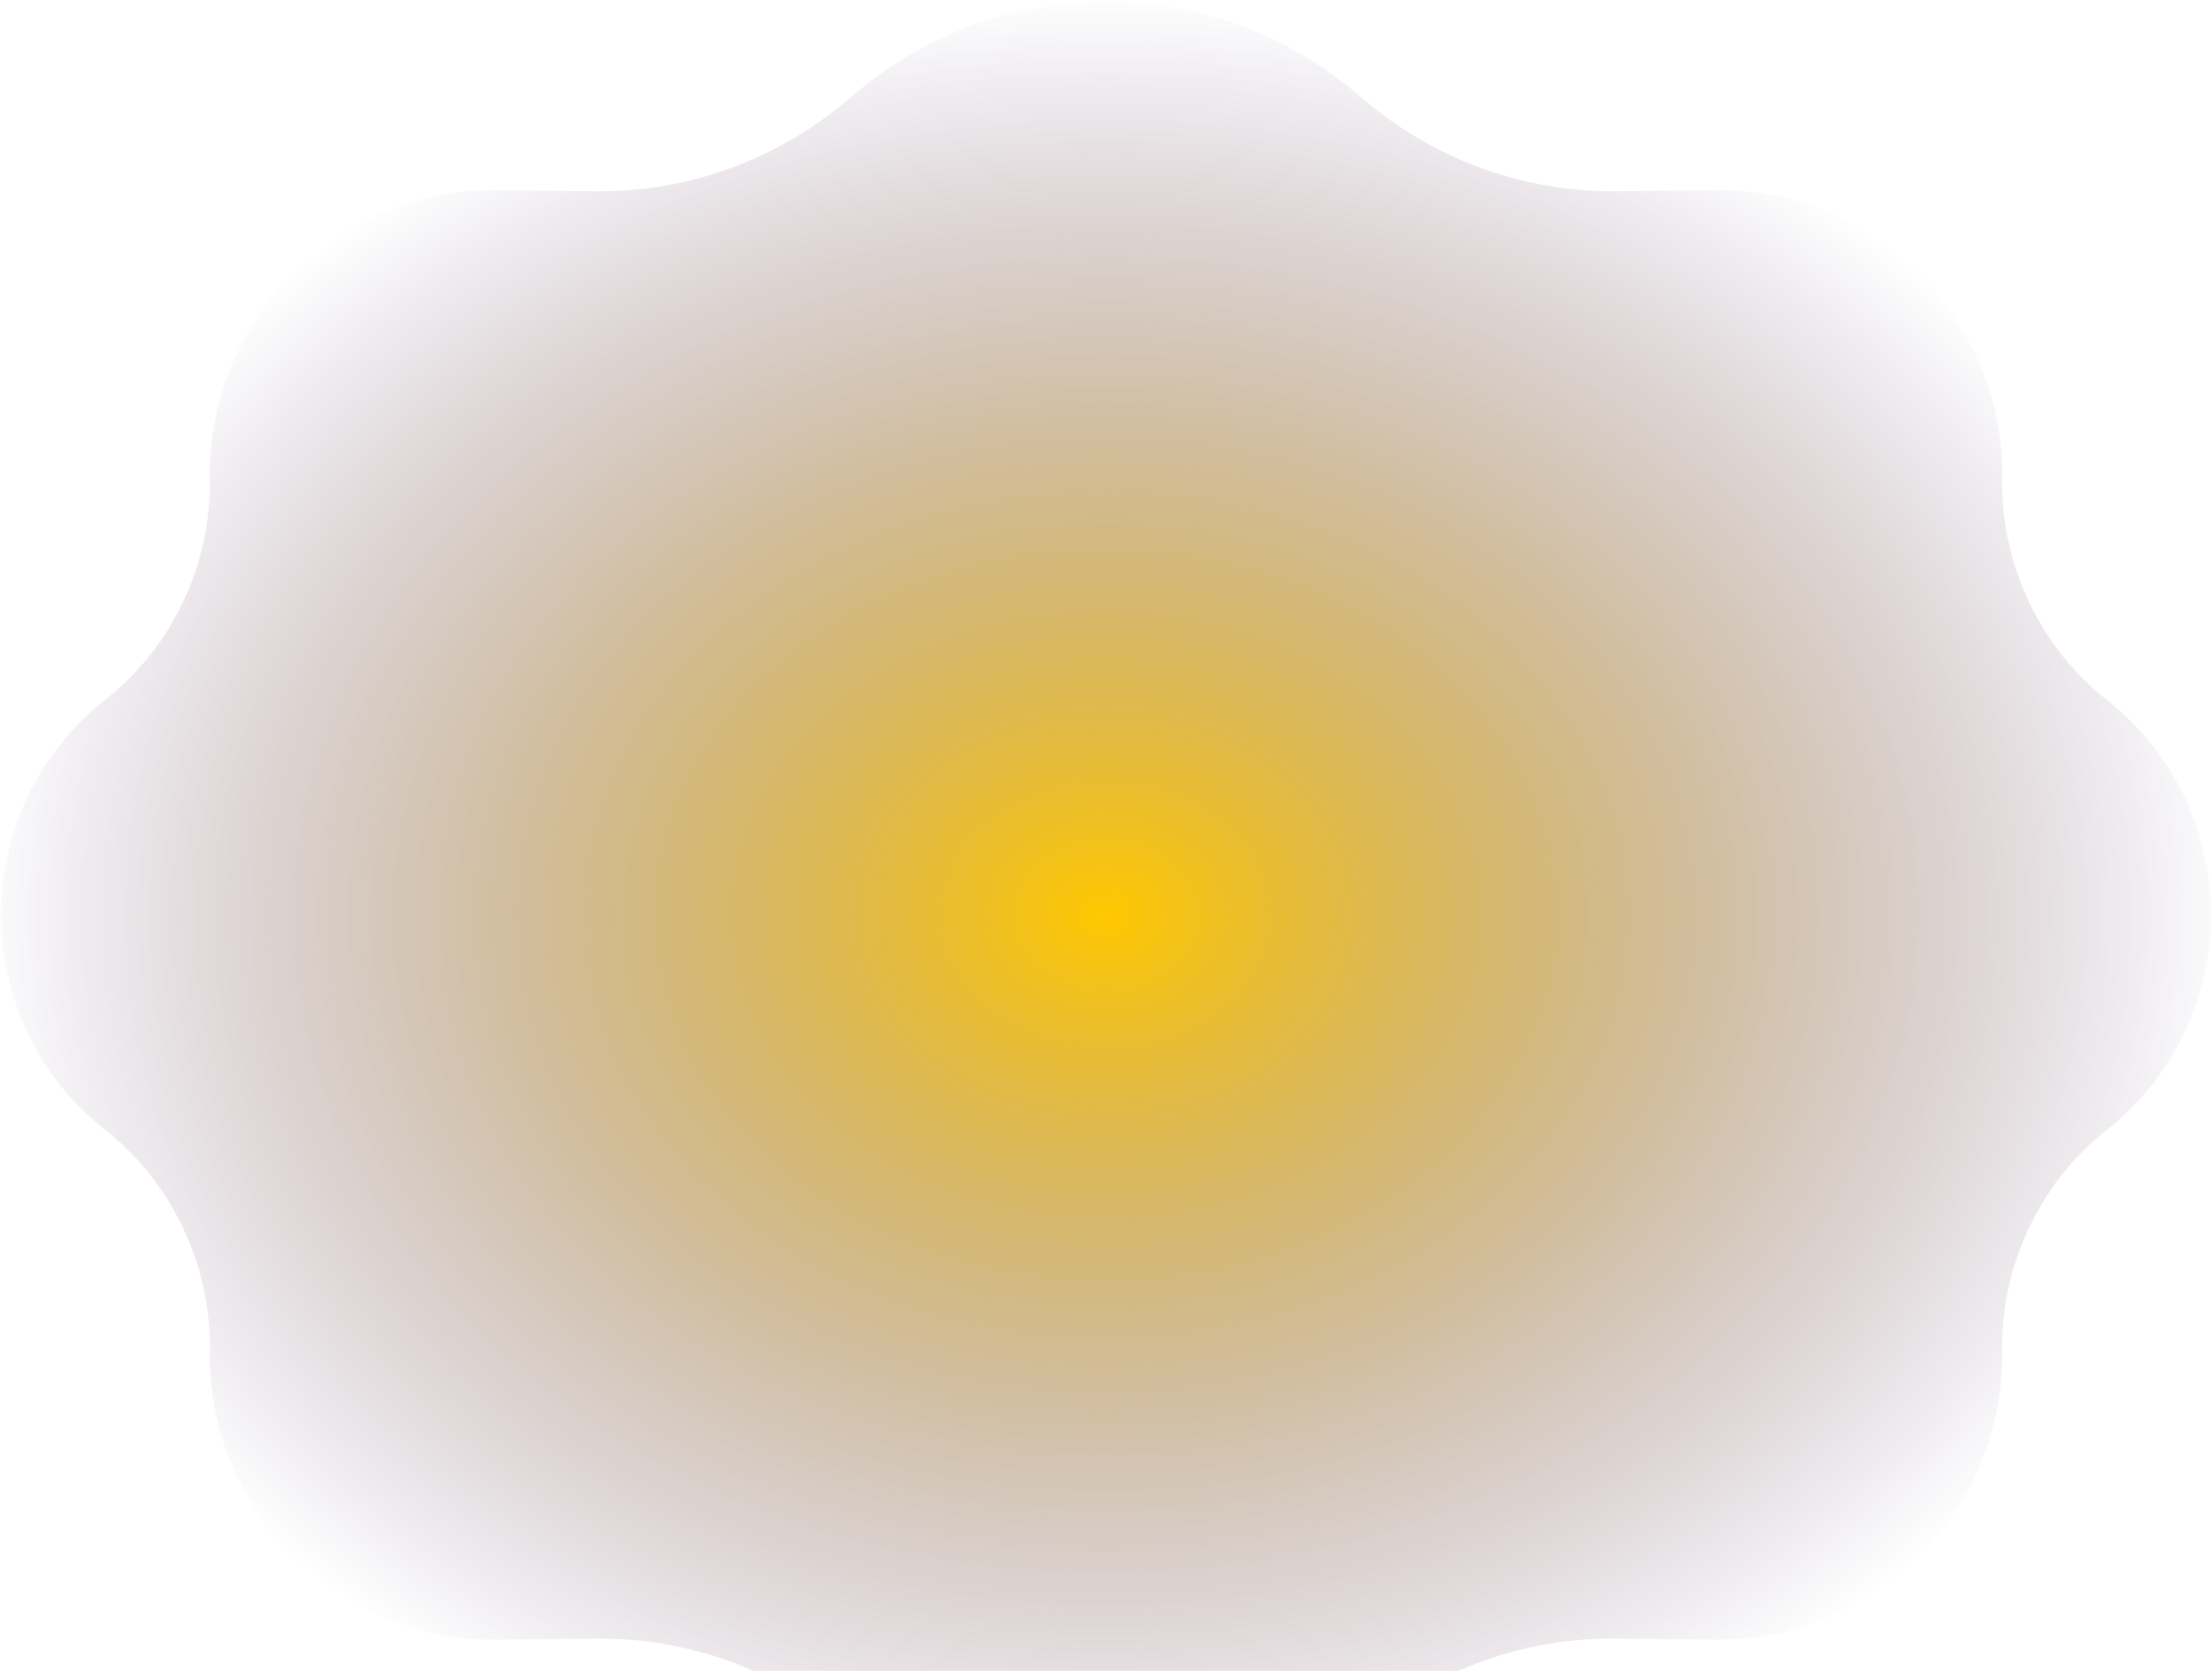 <svg width="1321" height="998" viewBox="0 0 1321 998" fill="none" xmlns="http://www.w3.org/2000/svg">
<path d="M513.153 53.93C598.646 -16.816 722.353 -16.816 807.847 53.93L817.55 61.959C858.965 96.231 911.169 114.746 964.923 114.229L1025.65 113.644C1120.29 112.733 1197.08 191.509 1195.69 286.145C1194.94 337.139 1217.97 386.306 1258 417.896C1341.13 483.483 1341.13 609.517 1258 675.104C1217.97 706.694 1194.94 755.861 1195.69 806.855C1197.08 901.491 1120.29 980.267 1025.65 979.356L964.923 978.771C911.169 978.254 858.966 996.769 817.55 1031.04L807.847 1039.07C722.354 1109.82 598.647 1109.82 513.153 1039.07L503.45 1031.04C462.035 996.769 409.831 978.254 356.077 978.771L295.355 979.356C200.713 980.267 123.918 901.491 125.313 806.855C126.064 755.861 103.034 706.694 62.996 675.104C-20.13 609.517 -20.13 483.483 62.996 417.896C103.034 386.306 126.064 337.139 125.313 286.145C123.918 191.509 200.713 112.733 295.355 113.644L356.077 114.229C409.831 114.746 462.035 96.231 503.45 61.959L513.153 53.93Z" fill="url(#paint0_radial_52_209)"/>
<defs>
<radialGradient id="paint0_radial_52_209" cx="0" cy="0" r="1" gradientUnits="userSpaceOnUse" gradientTransform="translate(660.5 546.5) rotate(90) scale(552.412 683.66)">
<stop stop-color="#FFC800"/>
<stop offset="1" stop-color="#492D66" stop-opacity="0"/>
</radialGradient>
</defs>
</svg>
